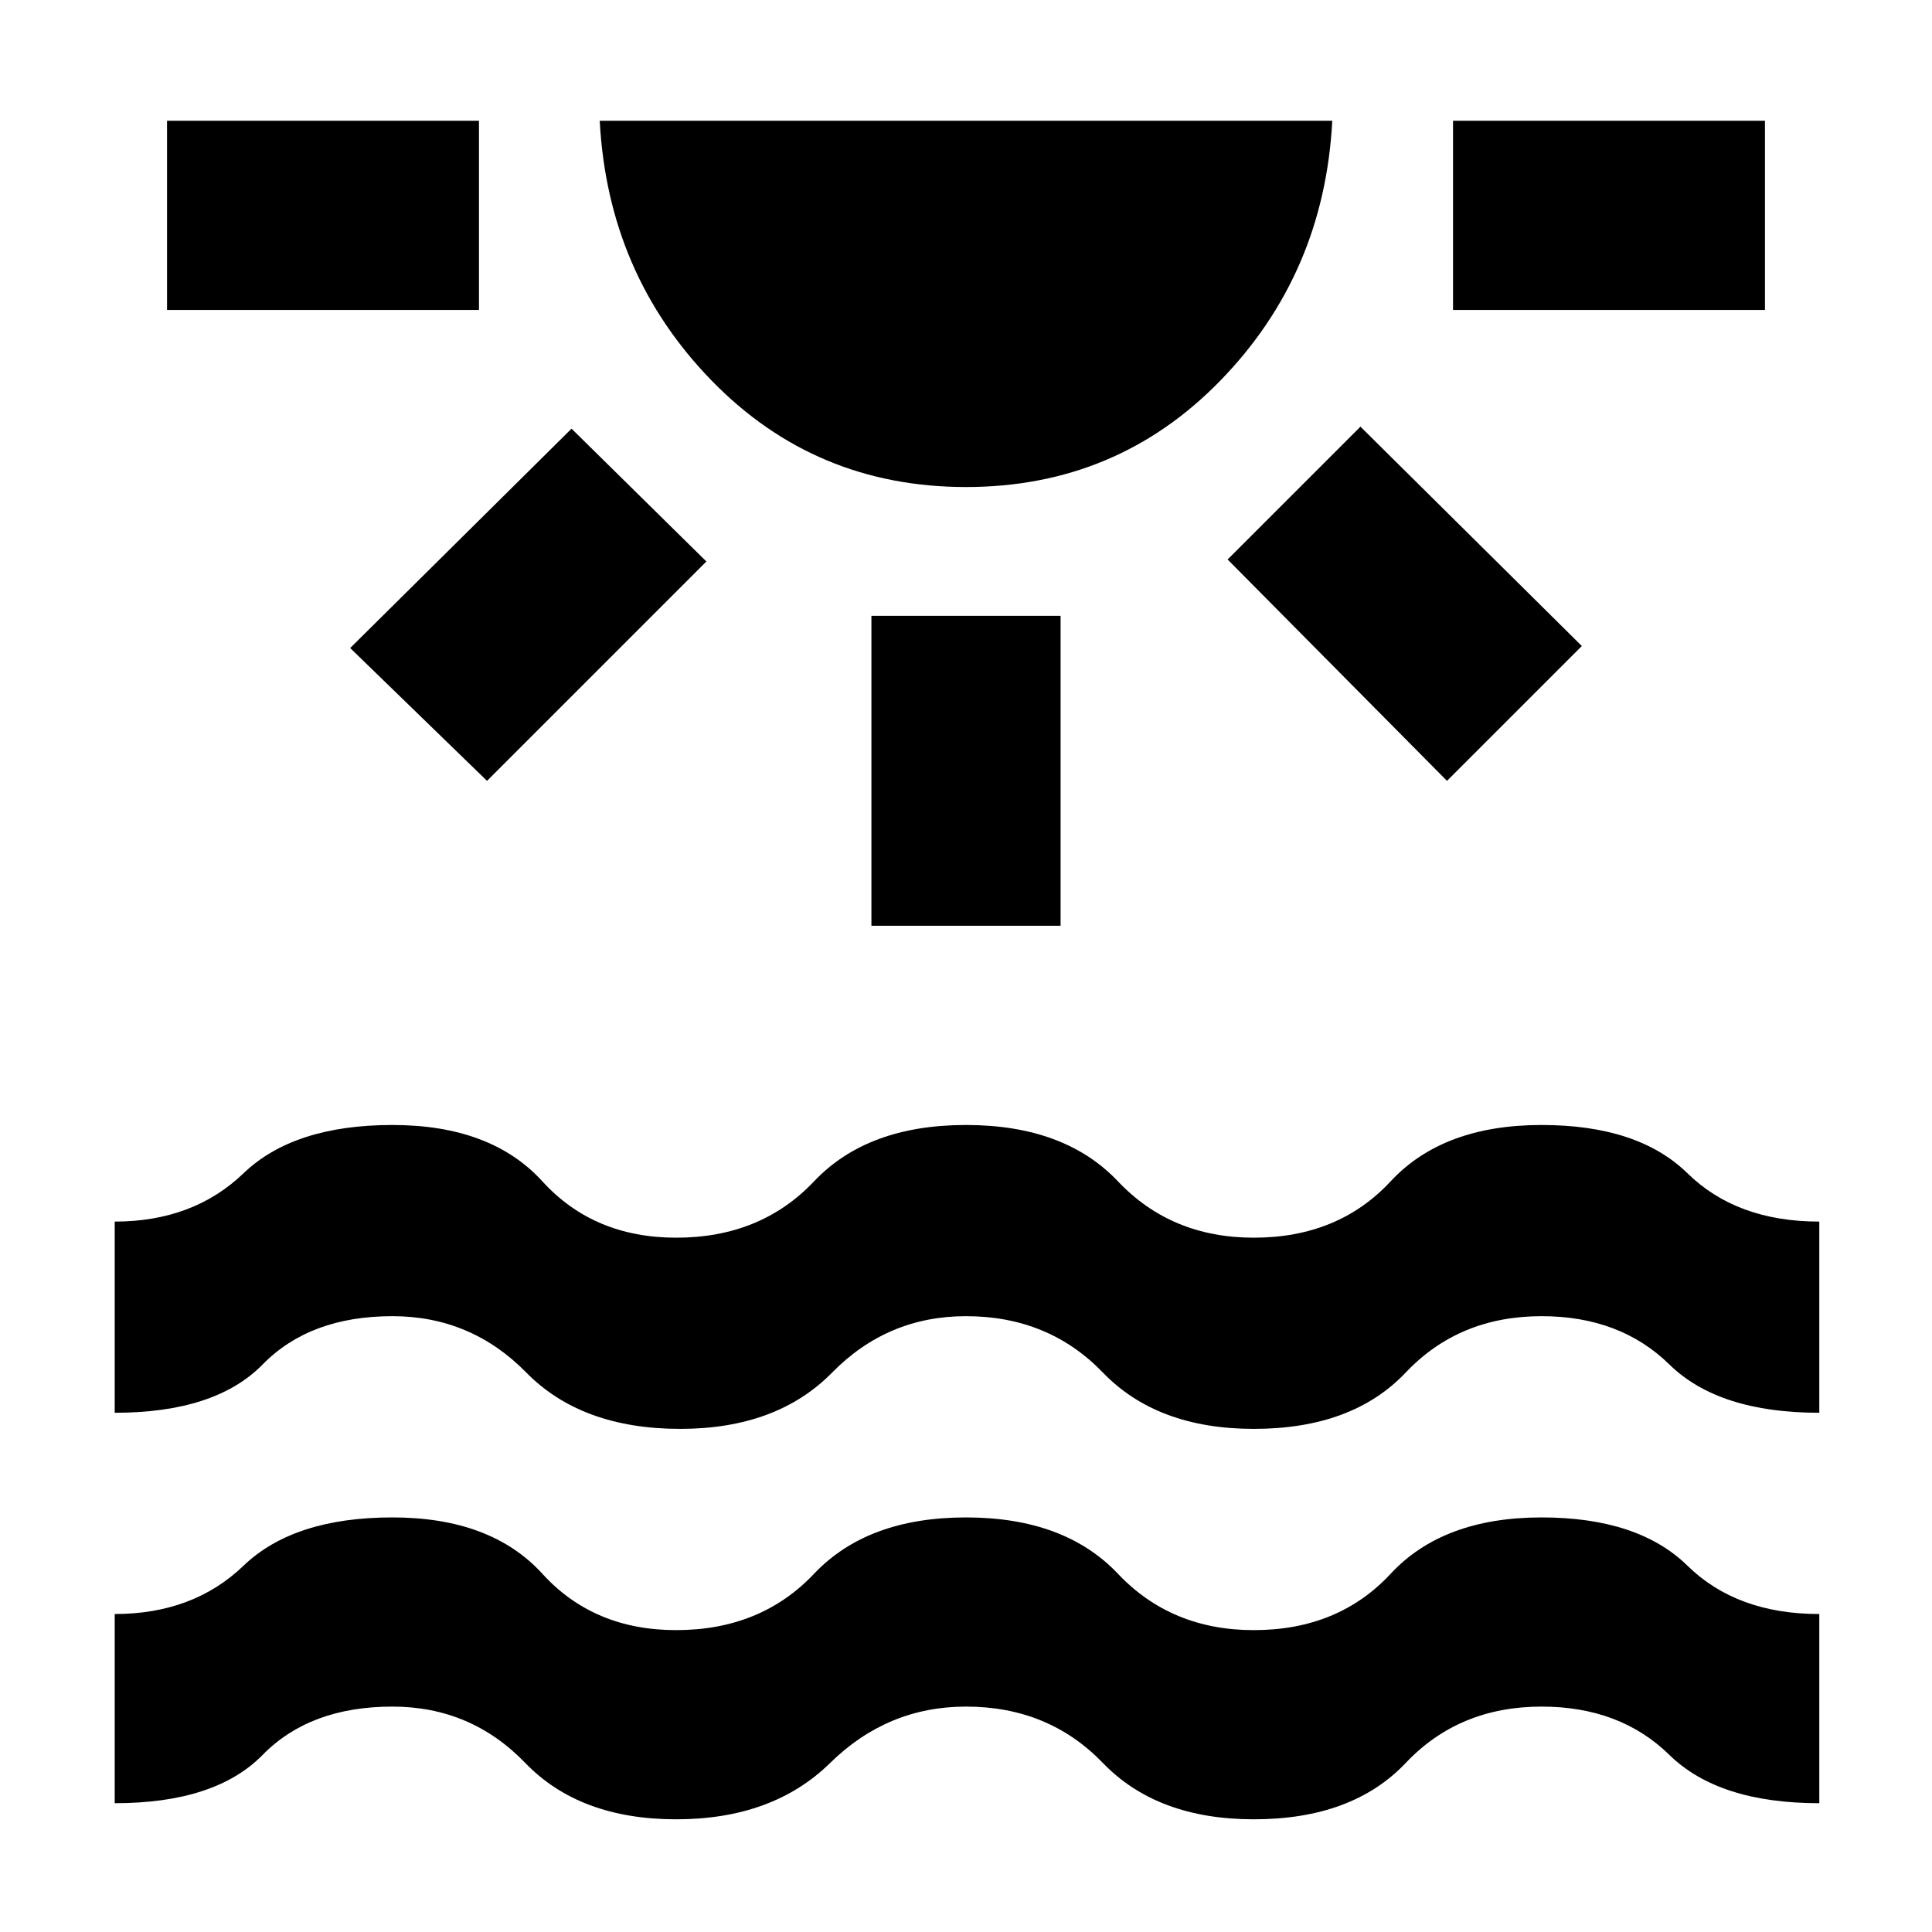 <svg xmlns="http://www.w3.org/2000/svg" width="48" height="48"><path d="M4.15 7.7V3h7.75v4.7zm7.95 11.7-3.4-3.3 5.5-5.45 3.35 3.3zM24 12.1q-3.75 0-6.325-2.65T14.9 3h18.2q-.2 3.8-2.775 6.45Q27.75 12.1 24 12.1zM21.65 23v-7.7h4.7V23zm14.3-3.6-5.45-5.5 3.3-3.3 5.5 5.45zm.15-11.7V3h7.75v4.7zM2.85 44.8v-4.7q1.95 0 3.2-1.2 1.25-1.2 3.7-1.2t3.725 1.4q1.275 1.4 3.325 1.4 2.1 0 3.425-1.4Q21.55 37.7 24 37.7t3.775 1.4q1.325 1.4 3.375 1.4 2.1 0 3.4-1.4 1.3-1.4 3.75-1.4 2.4 0 3.625 1.2t3.275 1.2v4.7q-2.5 0-3.725-1.2T38.3 42.4q-2.05 0-3.375 1.4-1.325 1.4-3.775 1.4-2.4 0-3.75-1.4T24 42.4q-1.95 0-3.375 1.4T16.8 45.2q-2.4 0-3.75-1.4t-3.3-1.4q-2.05 0-3.225 1.2-1.175 1.2-3.675 1.2zm0-9.7v-4.75q1.95 0 3.2-1.2 1.25-1.2 3.7-1.2t3.725 1.4q1.275 1.4 3.325 1.4 2.1 0 3.425-1.4 1.325-1.4 3.775-1.4t3.775 1.4q1.325 1.4 3.375 1.4 2.1 0 3.4-1.4 1.3-1.4 3.75-1.4 2.4 0 3.625 1.2t3.275 1.2v4.75q-2.5 0-3.725-1.2T38.3 32.7q-2.05 0-3.375 1.4-1.325 1.4-3.775 1.4-2.4 0-3.75-1.4T24 32.7q-1.95 0-3.325 1.4-1.375 1.4-3.775 1.4-2.45 0-3.825-1.4T9.75 32.7q-2.05 0-3.225 1.2-1.175 1.2-3.675 1.2z"/></svg>